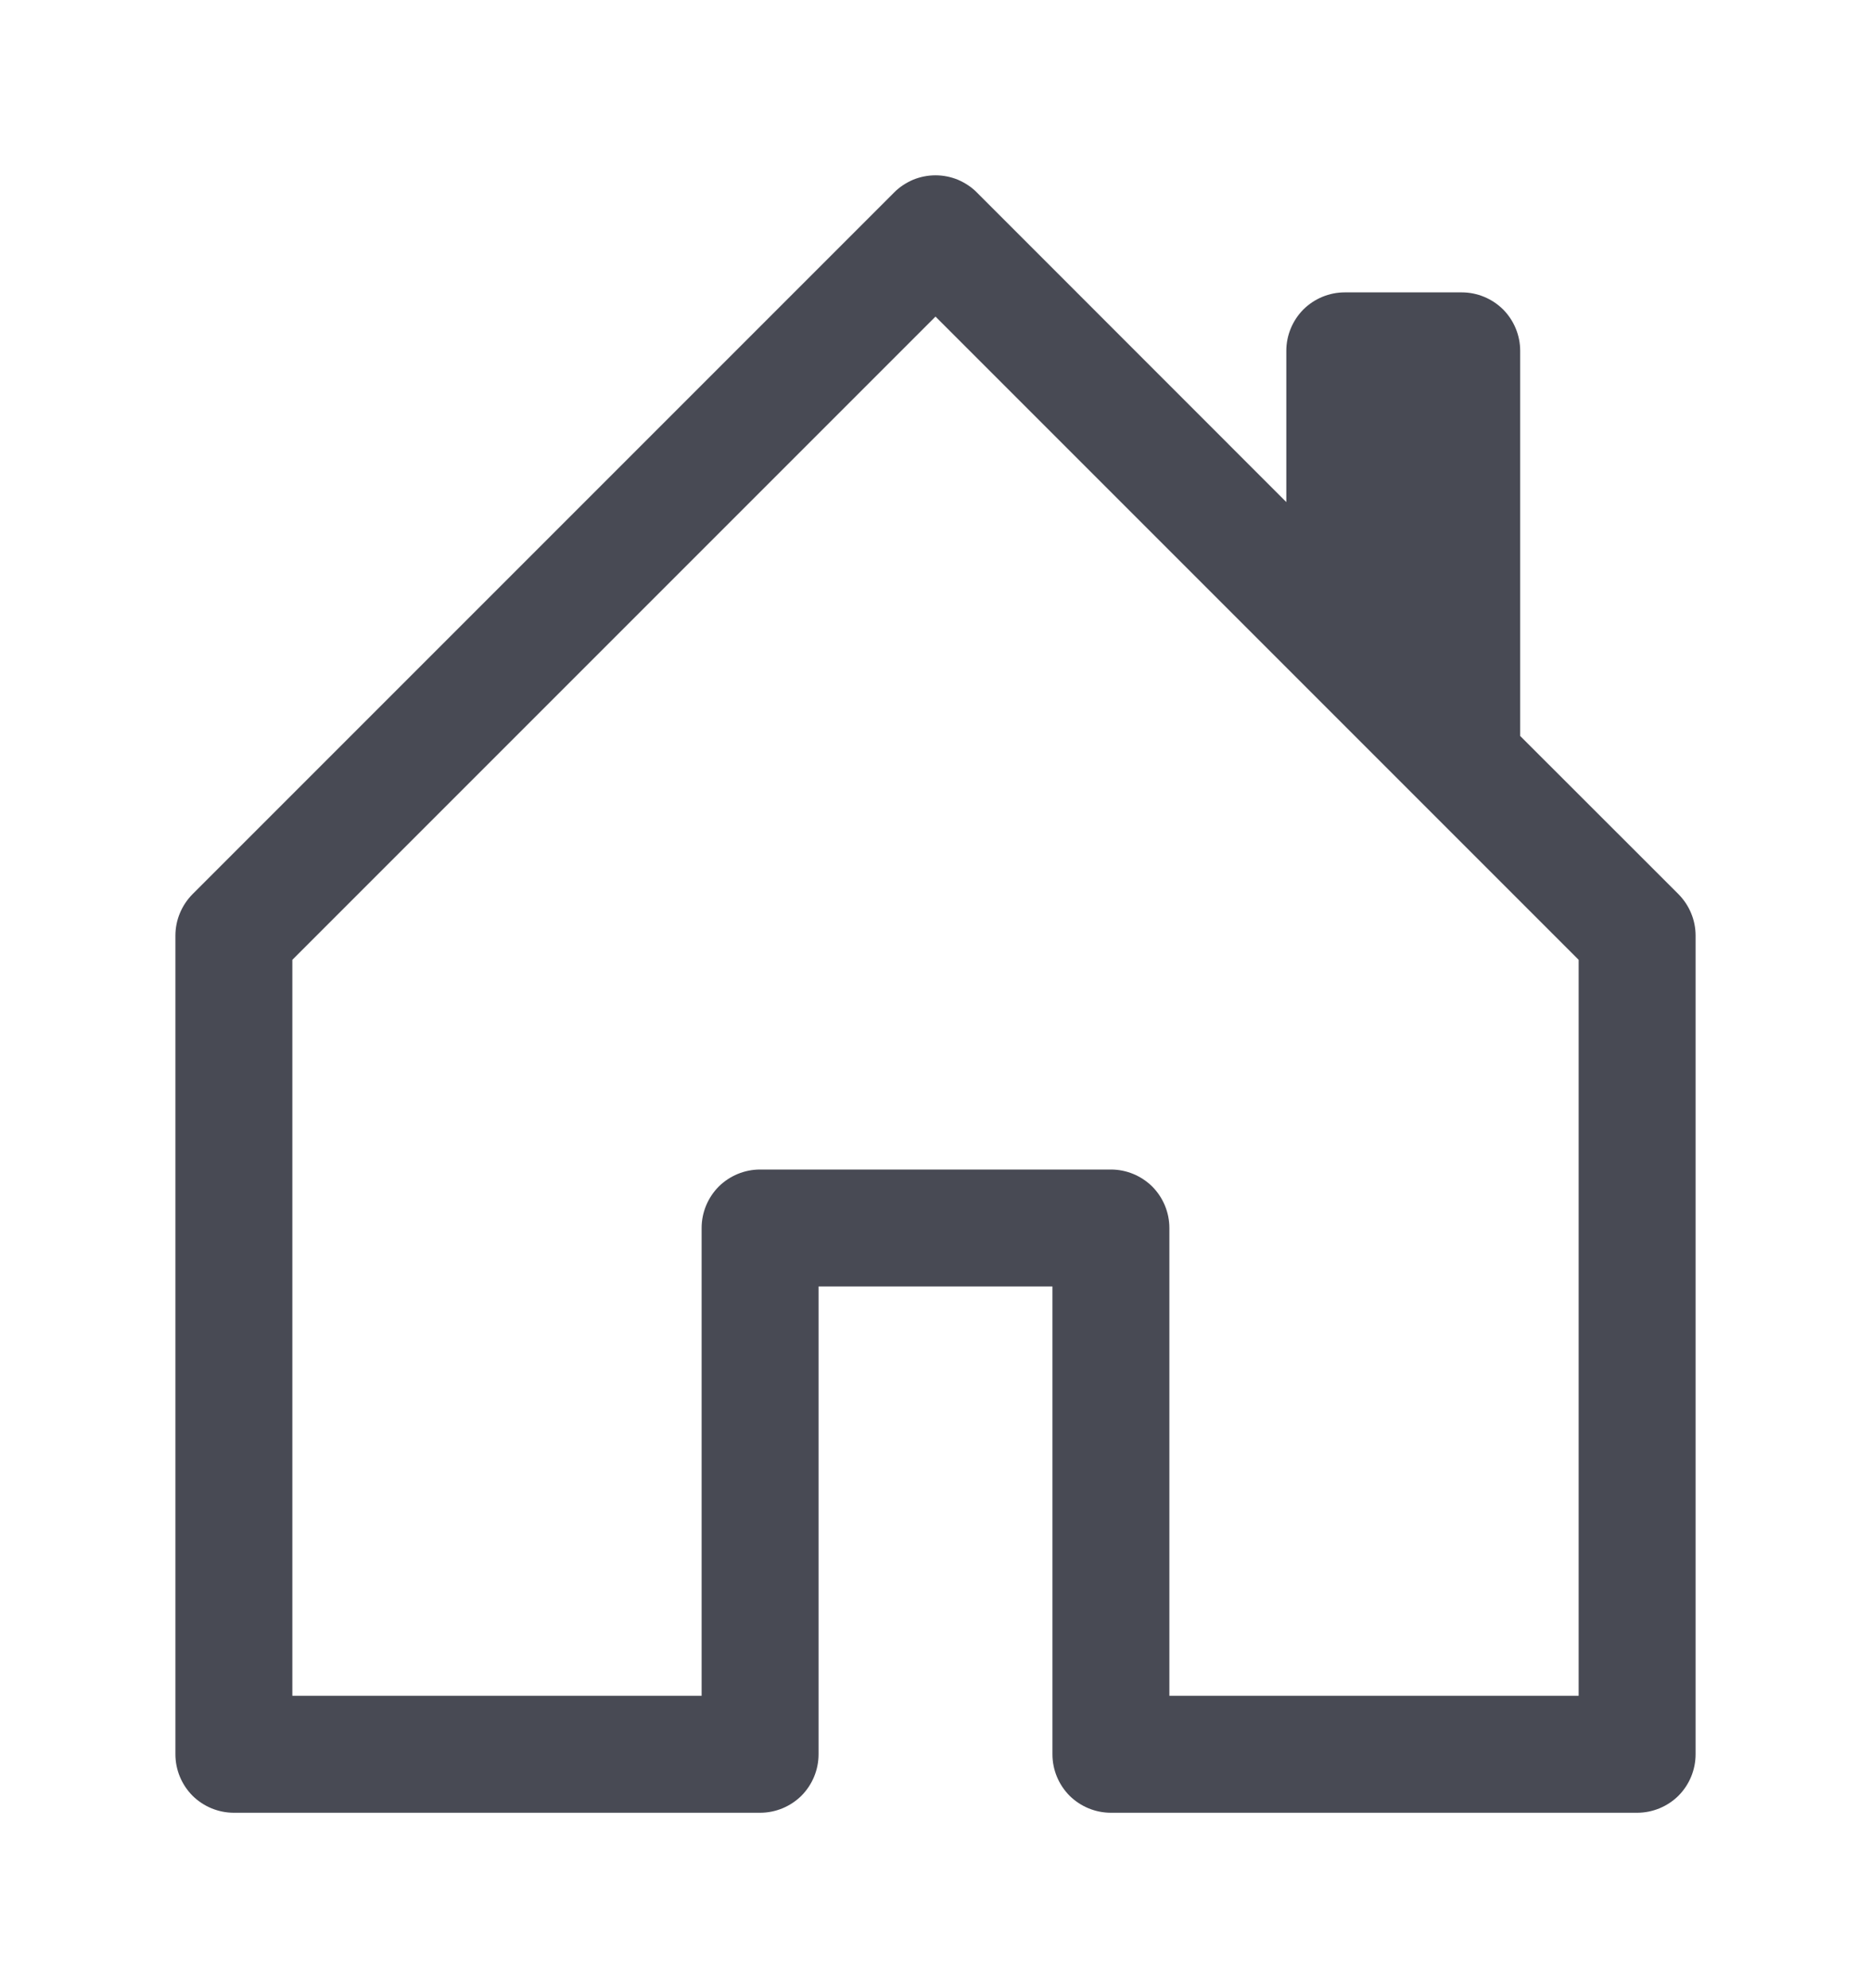 <svg width="16" height="17" viewBox="0 0 16 17" fill="none" xmlns="http://www.w3.org/2000/svg">
<path d="M8.354 1.646C8.308 1.599 8.252 1.563 8.192 1.537C8.131 1.512 8.066 1.499 8 1.499C7.934 1.499 7.869 1.512 7.808 1.537C7.748 1.563 7.692 1.599 7.646 1.646L1.646 7.646C1.6 7.693 1.563 7.748 1.538 7.809C1.513 7.869 1.5 7.934 1.5 8V15C1.5 15.133 1.553 15.26 1.646 15.354C1.74 15.447 1.867 15.5 2 15.5H6.5C6.633 15.5 6.76 15.447 6.854 15.354C6.947 15.26 7 15.133 7 15V11H9V15C9 15.133 9.053 15.26 9.146 15.354C9.24 15.447 9.367 15.5 9.5 15.5H14C14.133 15.5 14.26 15.447 14.354 15.354C14.447 15.26 14.5 15.133 14.5 15V8C14.5 7.934 14.487 7.869 14.462 7.809C14.437 7.748 14.4 7.693 14.354 7.646L13 6.293V3C13 2.867 12.947 2.74 12.854 2.646C12.76 2.553 12.633 2.5 12.5 2.5H11.5C11.367 2.5 11.24 2.553 11.146 2.646C11.053 2.74 11 2.867 11 3V4.293L8.354 1.646ZM2.5 14.5V8.207L8 2.707L13.5 8.207V14.5H10V10.5C10 10.367 9.947 10.24 9.854 10.146C9.76 10.053 9.633 10 9.5 10H6.5C6.367 10 6.24 10.053 6.146 10.146C6.053 10.24 6 10.367 6 10.5V14.5H2.5Z" fill="#484A54"/>
</svg>
